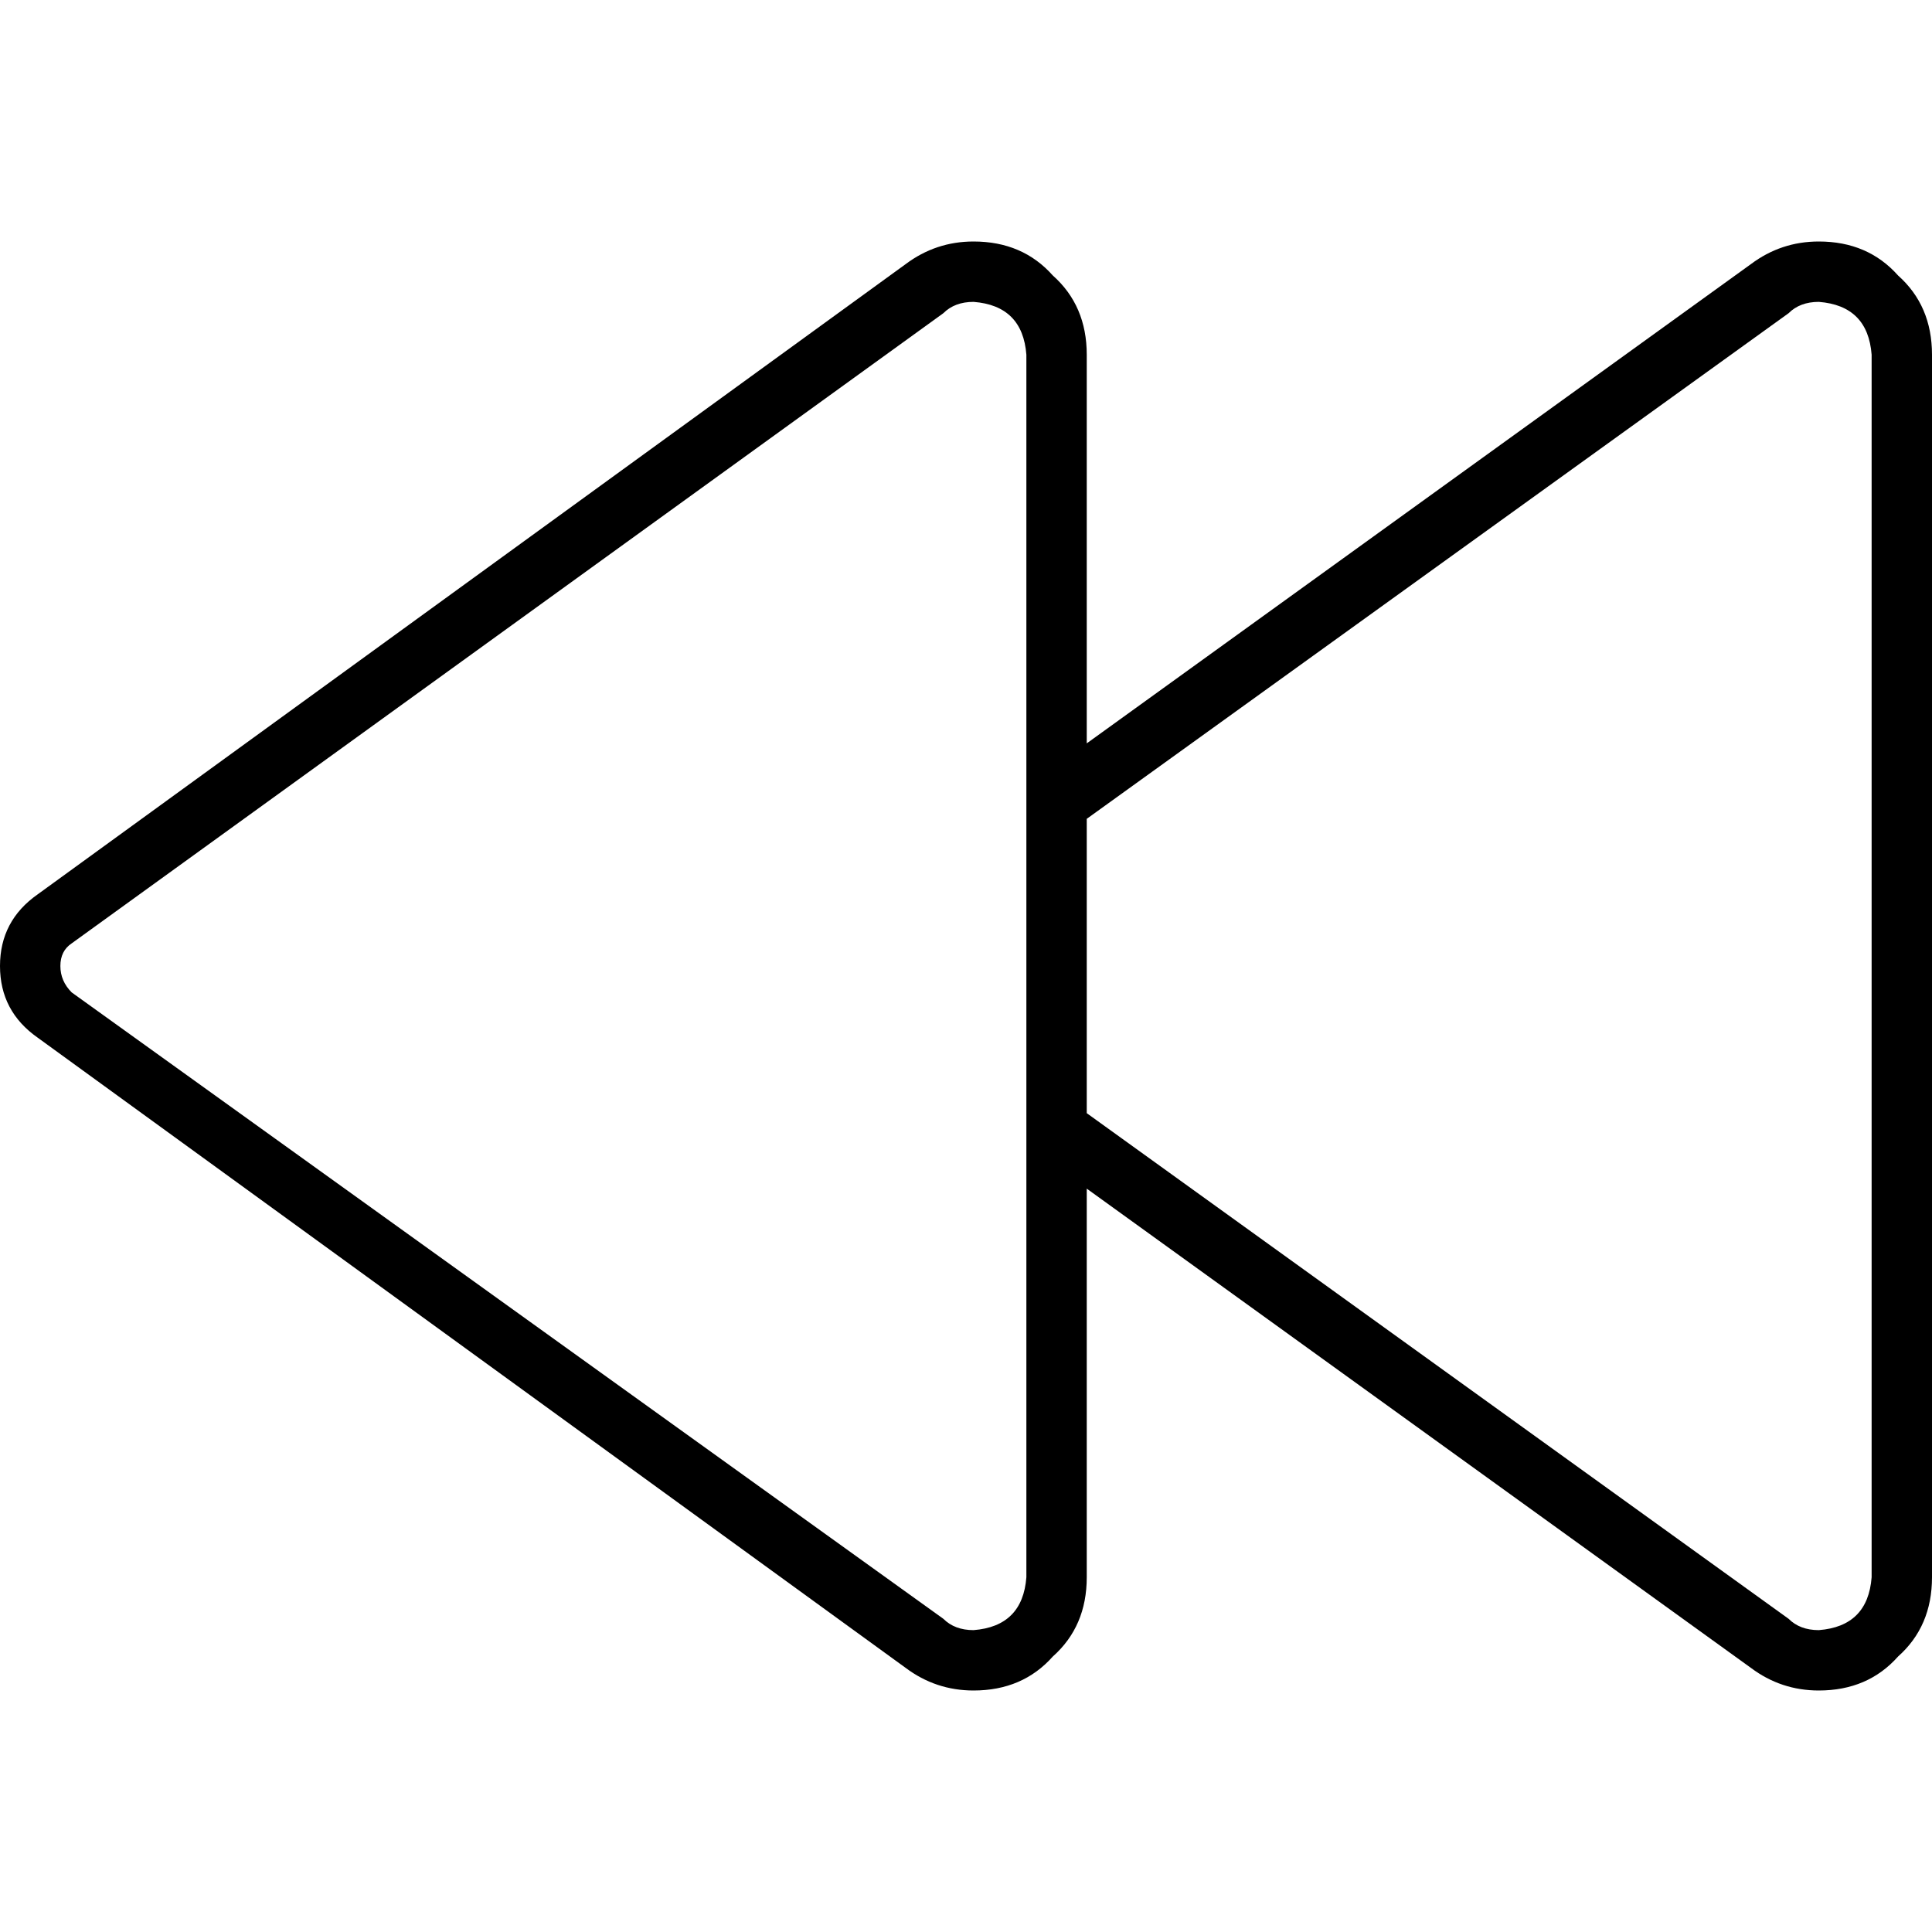 <svg xmlns="http://www.w3.org/2000/svg" viewBox="0 0 512 512">
  <path d="M 258 80 Q 253 80 250 83 L 19 250 Q 16 252 16 256 Q 16 260 19 263 L 250 429 Q 253 432 258 432 Q 271 431 272 418 L 272 94 Q 271 81 258 80 L 258 80 Z M 258 64 Q 271 64 279 73 L 279 73 Q 288 81 288 94 L 288 197 L 464 70 Q 472 64 482 64 Q 495 64 503 73 Q 512 81 512 94 L 512 418 Q 512 431 503 439 Q 495 448 482 448 Q 472 448 464 442 L 288 315 L 288 418 Q 288 431 279 439 Q 271 448 258 448 Q 248 448 240 442 L 10 275 Q 0 268 0 256 Q 0 244 10 237 L 240 70 Q 248 64 258 64 L 258 64 Z M 288 295 L 474 429 Q 477 432 482 432 Q 495 431 496 418 L 496 94 Q 495 81 482 80 Q 477 80 474 83 L 288 217 L 288 295 L 288 295 Z" />
</svg>